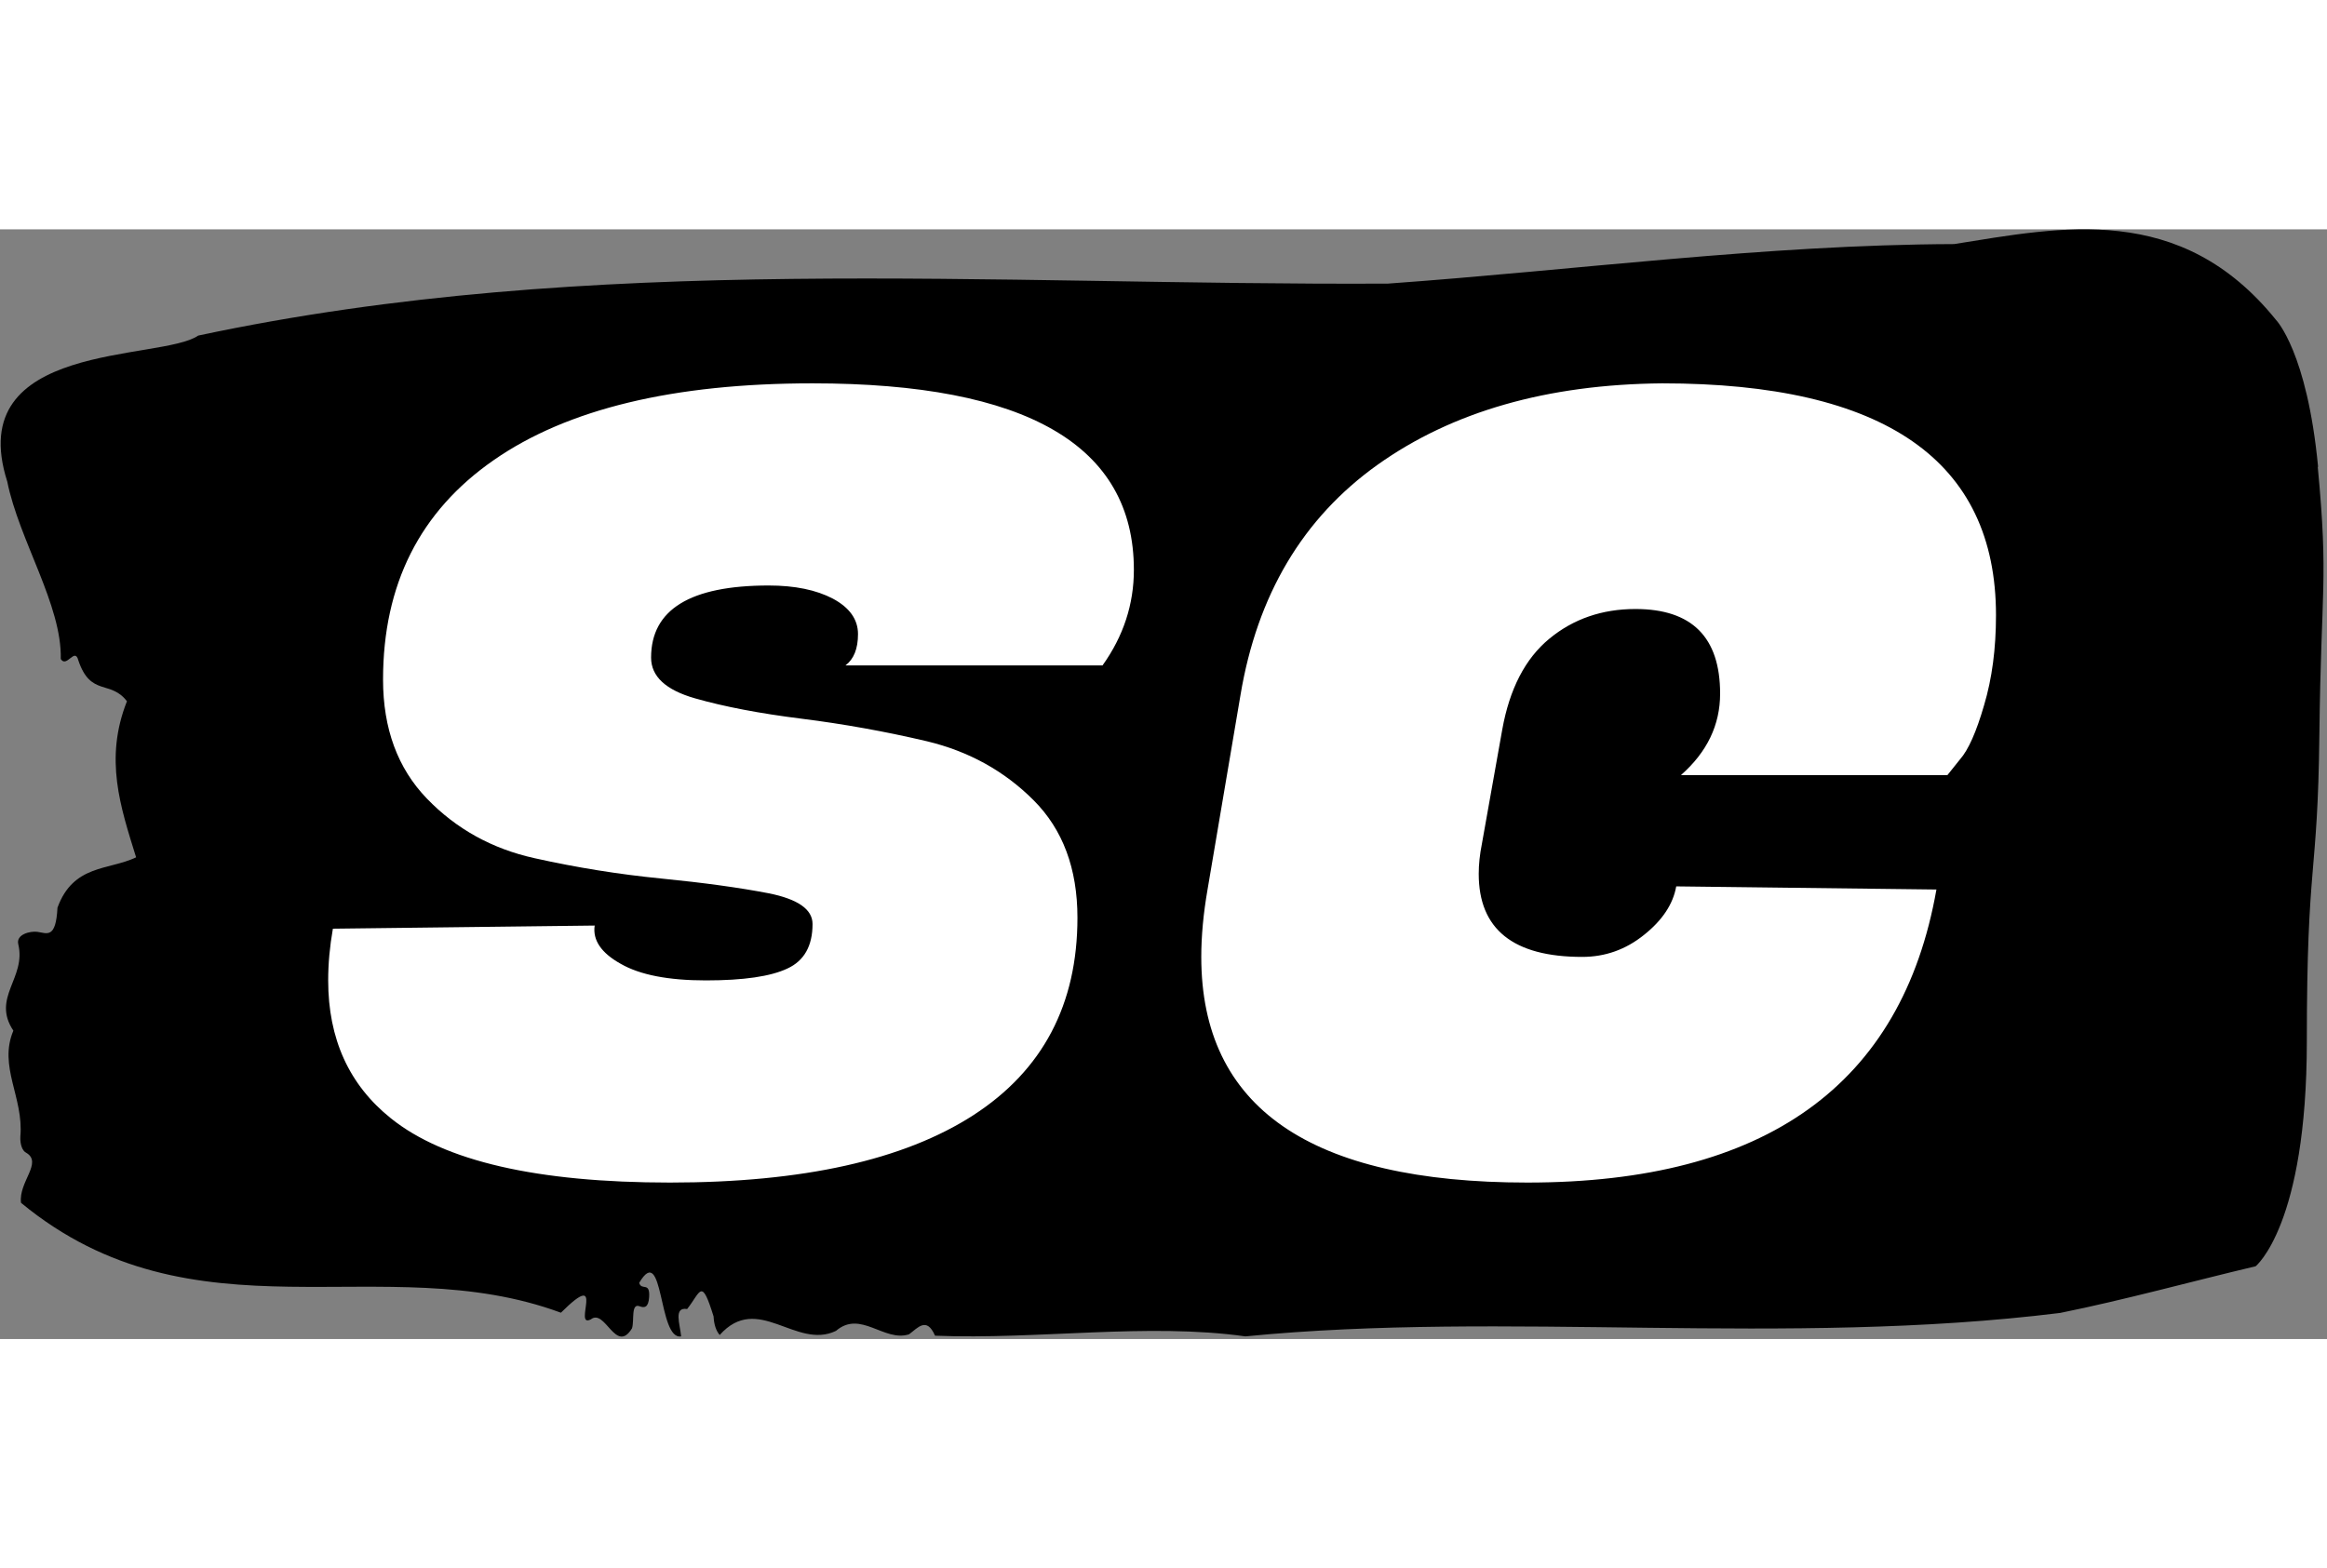 <svg xmlns="http://www.w3.org/2000/svg" version="1.1" xmlns:xlink="http://www.w3.org/1999/xlink" xmlns:svgjs="http://svgjs.dev/svgjs" width="89" height="60" viewBox="0 0 2000 954"><rect x="0" y="0" width="2000" height="954" fill="#808080" stroke="none"/><g transform="matrix(1,0,0,1,-1.211,-1.056)"><svg viewBox="0 0 396 189" data-background-color="#ffffff" preserveAspectRatio="xMidYMid meet" height="954" width="2000" xmlns="http://www.w3.org/2000/svg" xmlns:xlink="http://www.w3.org/1999/xlink"><g id="tight-bounds" transform="matrix(1,0,0,1,0.24,0.209)"><svg viewBox="0 0 395.52 188.581" height="188.581" width="395.52"><g><svg viewBox="0 0 395.52 188.581" height="188.581" width="395.52"><g><svg viewBox="0 0 395.52 188.581" height="188.581" width="395.52"><g><svg viewBox="0 0 395.52 188.581" height="188.581" width="395.52"><g><svg viewBox="0 0 395.52 188.581" height="188.581" width="395.52"><path d="M394.594 40.447C392.735 20.872 387.435 15.431 387.435 15.431 371.165-4.731 350.86-0.386 332.619 2.511 300.414 2.629 268.339 6.935 236.208 9.245 168.767 9.597 100.749 3.803 33.643 18.093 27.339 22.478-6.54 18.954 1.121 42.953 3.129 52.936 10.456 64.015 10.232 73.176 11.236 74.781 12.631 71.101 13.226 73.411 15.309 79.636 18.711 76.699 21.501 80.379 17.614 90.206 20.403 98.388 23.062 106.962 18.377 109.193 12.371 108.136 9.675 115.535 9.396 120.899 7.89 119.881 6.235 119.646 5.026 119.49 2.59 120.077 2.999 121.76 4.394 127.515-1.594 130.843 2.162 136.48-0.422 142.588 3.948 147.873 3.353 154.489 3.278 155.82 3.687 156.955 4.338 157.269 7.22 158.952 3.018 162.241 3.464 165.803 33.029 190.154 65.104 173.32 95.394 184.517 103.259 176.687 97.346 187.296 100.489 185.652 102.943 183.734 104.728 191.681 107.499 187.179 107.927 185.887 107.276 182.833 108.8 183.42 109.6 183.734 110.307 183.655 110.418 181.854 110.586 179.153 109.117 180.837 108.726 179.427 112.947 172.302 111.906 189.254 115.866 188.549 115.68 186.474 114.528 183.499 116.889 183.89 119.232 180.915 119.306 178.448 121.389 185.143 121.463 186.591 121.835 187.609 122.43 188.314 128.938 181.032 135.409 190.898 142.233 187.609 146.417 184.008 150.433 189.567 154.672 188.197 156.16 187.1 157.666 185.143 159.098 188.431 176.632 189.136 195.319 186.2 211.943 188.549 256.364 184.164 303.835 190.35 350.674 184.556 361.719 182.324 373.192 179.153 383.958 176.608 383.958 176.608 392.679 169.64 392.679 138.32S394.538 110.916 394.817 85.978C395.096 61.04 396.398 60.022 394.538 40.447Z" opacity="1" fill="#000000" data-fill-palette-color="tertiary"></path><g transform="matrix(1,0,0,1,55.768,26.231)"><svg width="283.983" viewBox="0.4 -24.8 53.2 25.5" height="136.12" data-palette-color="#ffffff"><path d="M26.1-18.85L26.1-18.85Q26.1-17.2 25.1-15.8L25.1-15.8 16.9-15.8Q17.3-16.1 17.3-16.8 17.3-17.5 16.5-17.93 15.7-18.35 14.45-18.35L14.45-18.35Q10.7-18.35 10.7-16.05L10.7-16.05Q10.7-15.15 12.1-14.75 13.5-14.35 15.5-14.1 17.5-13.85 19.5-13.38 21.5-12.9 22.9-11.5 24.3-10.1 24.3-7.75L24.3-7.75Q24.3-3.6 20.98-1.45 17.65 0.7 11.3 0.7 4.95 0.7 2.4-1.35L2.4-1.35Q0.4-2.95 0.4-5.75L0.4-5.75Q0.4-6.55 0.55-7.4L0.55-7.4 8.9-7.5Q8.8-6.8 9.73-6.28 10.65-5.75 12.45-5.75 14.25-5.75 15.05-6.13 15.85-6.5 15.85-7.55L15.85-7.55Q15.85-8.25 14.45-8.53 13.05-8.8 11.03-9 9-9.2 6.98-9.65 4.95-10.1 3.55-11.55 2.15-13 2.15-15.35L2.15-15.35Q2.15-19.9 5.68-22.35 9.2-24.8 15.85-24.8L15.85-24.8Q26.1-24.8 26.1-18.85ZM38.65 0.7L38.65 0.7Q28.25 0.7 28.25-6.5L28.25-6.5Q28.25-7.5 28.45-8.65L28.45-8.65 29.5-14.85Q30.3-19.65 33.87-22.2 37.45-24.75 42.95-24.8L42.95-24.8Q53.6-24.8 53.6-17.4L53.6-17.4Q53.6-15.8 53.22-14.53 52.85-13.25 52.45-12.8L52.45-12.8 52.05-12.3 43.55-12.3Q44.8-13.4 44.8-14.9L44.8-14.9Q44.8-17.6 42.1-17.6L42.1-17.6Q40.5-17.6 39.35-16.65 38.2-15.7 37.85-13.75L37.85-13.75 37.2-10.1Q37.1-9.6 37.1-9.15L37.1-9.15Q37.1-6.5 40.4-6.5L40.4-6.5Q41.5-6.5 42.37-7.2 43.25-7.9 43.4-8.75L43.4-8.75 51.7-8.65Q50.05 0.7 38.65 0.7Z" opacity="1" transform="matrix(1,0,0,1,0,0)" fill="#ffffff" class="undefined-text-0" data-fill-palette-color="quaternary" id="text-0"></path></svg></g></svg></g></svg></g></svg></g><g></g></svg></g><defs></defs></svg><rect width="395.52" height="188.581" fill="none" stroke="none" visibility="hidden"></rect></g></svg></g></svg>